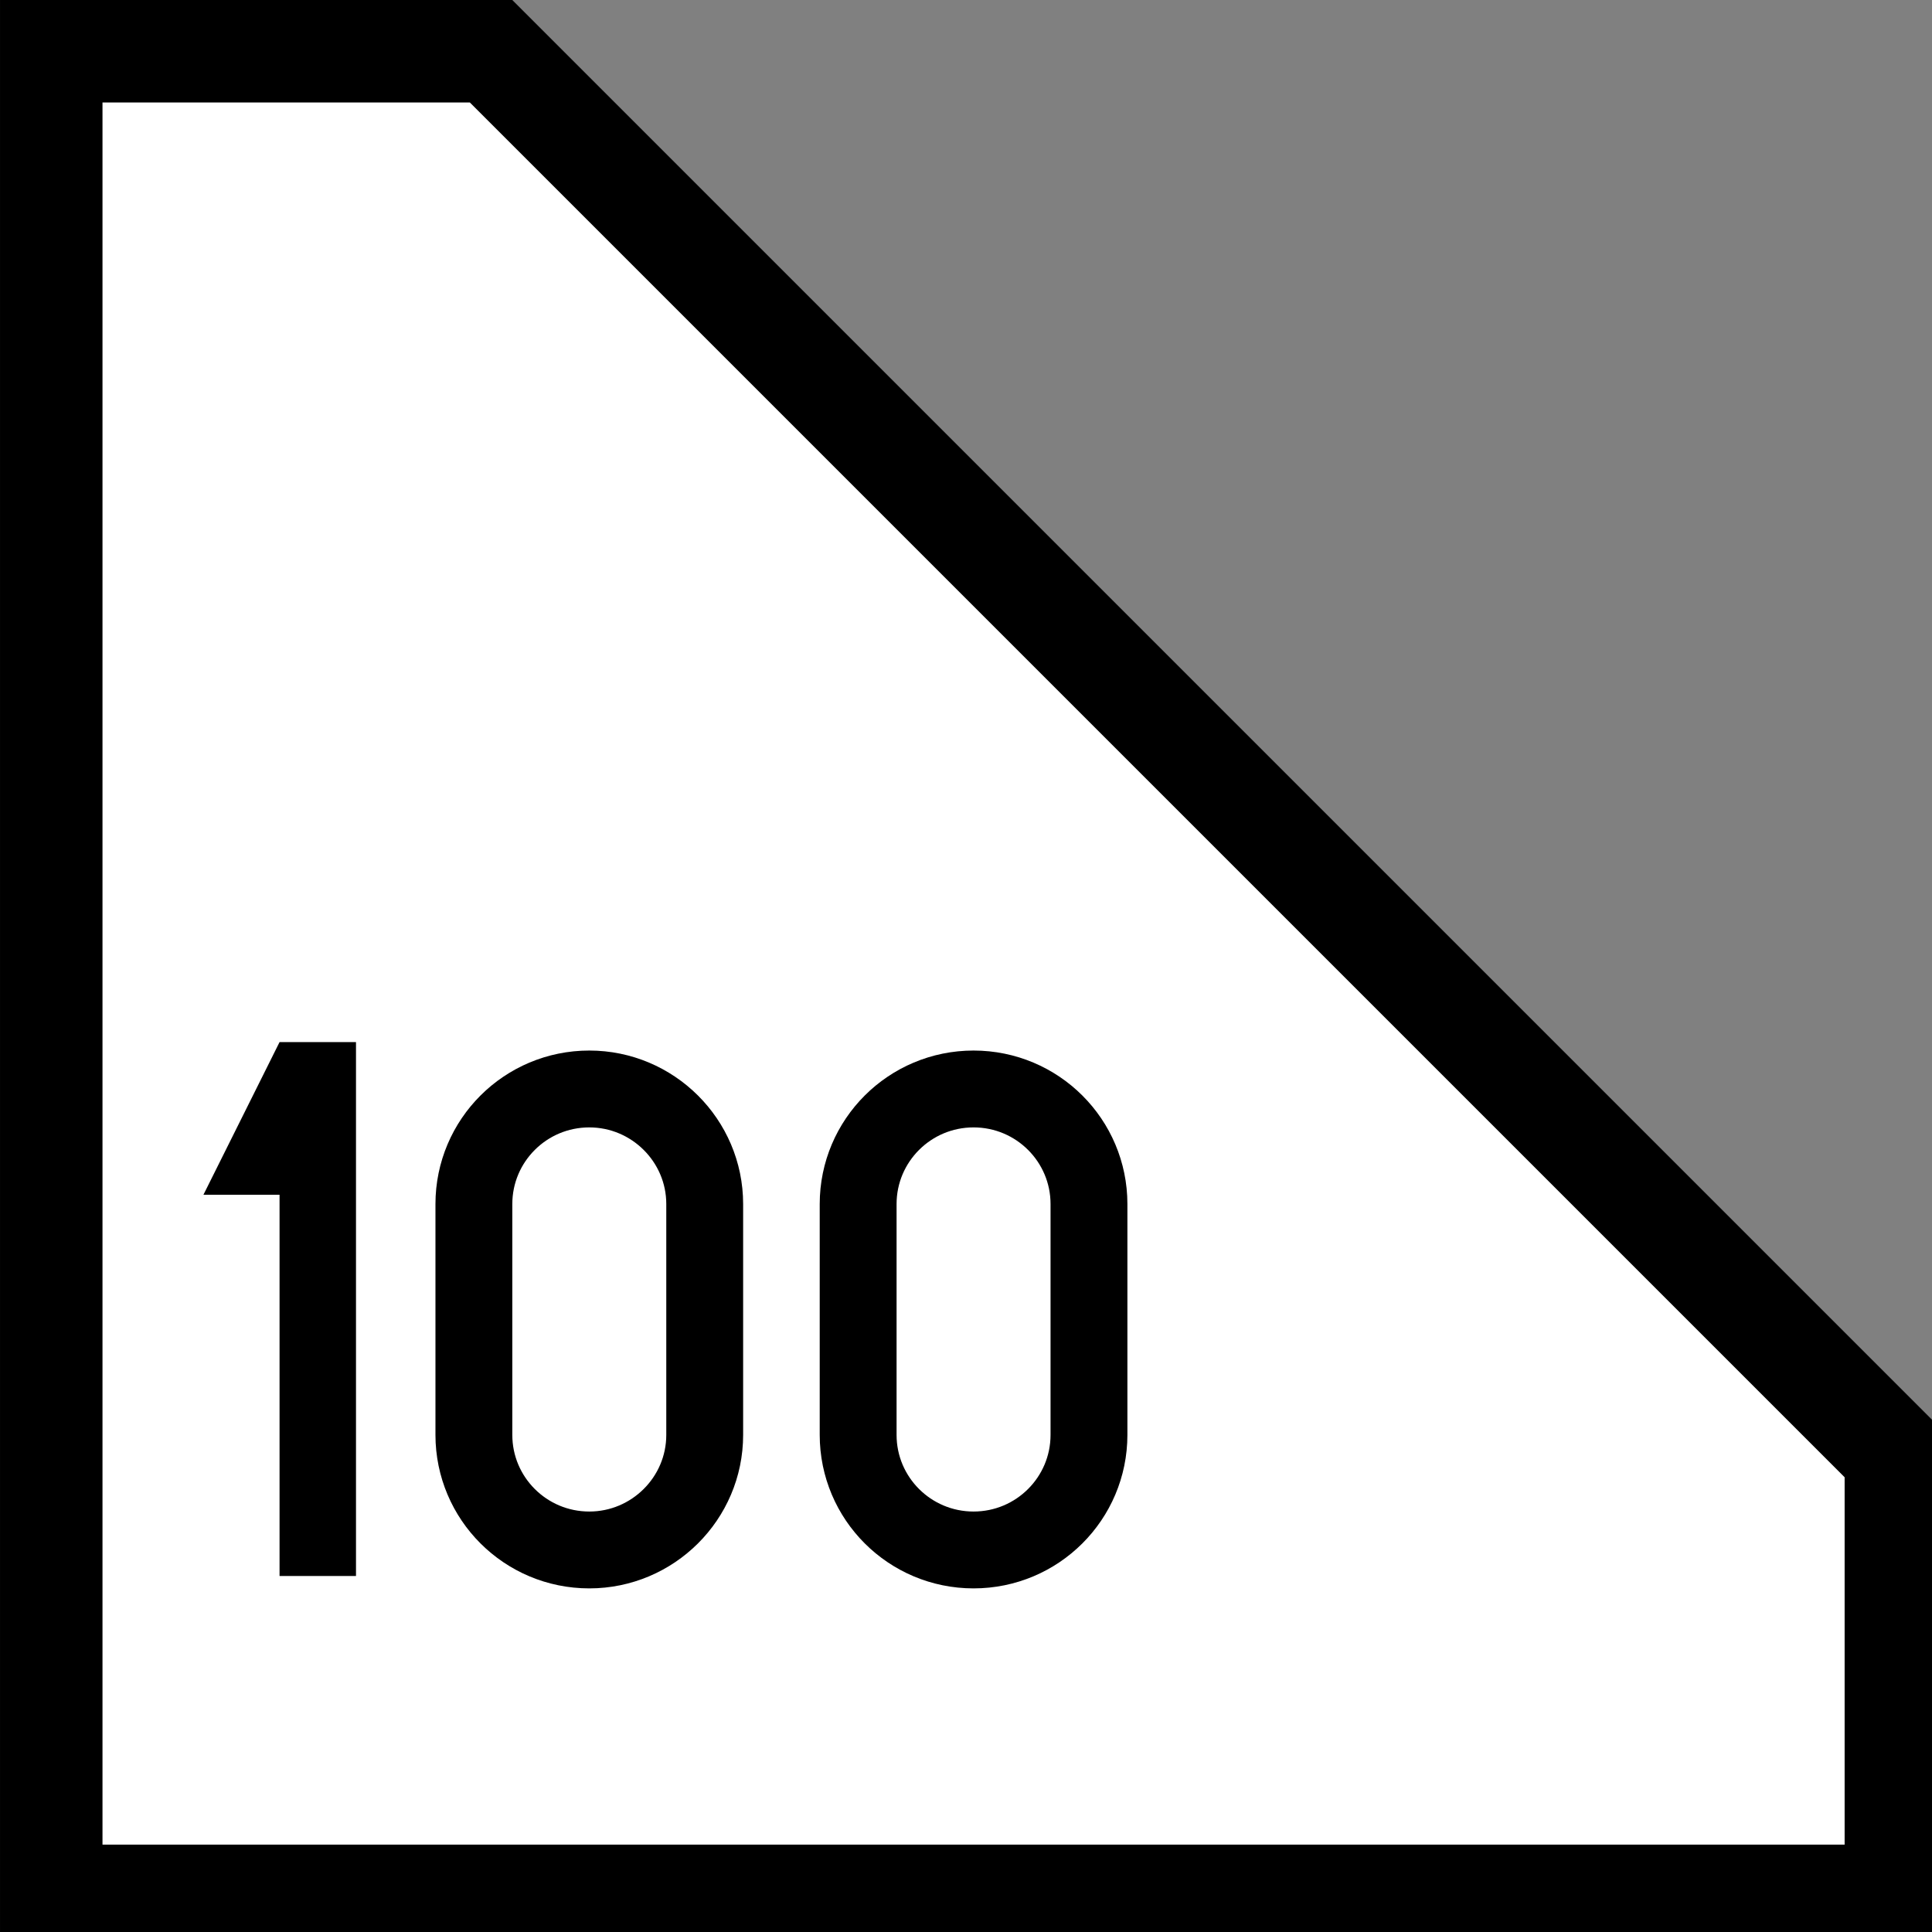 <?xml version="1.0" encoding="UTF-8"?>
<svg xmlns="http://www.w3.org/2000/svg" xmlns:xlink="http://www.w3.org/1999/xlink" width="23" height="23" viewBox="0 0 23 23">
<rect x="0" y="0" width="23" height="23" fill="#808080" stroke="none"/>
<path fill-rule="nonzero" fill="rgb(100%, 100%, 100%)" fill-opacity="1" stroke-width="20" stroke-linecap="square" stroke-linejoin="miter" stroke="rgb(0%, 0%, 0%)" stroke-opacity="1" stroke-miterlimit="5" d="M 10.003 369.997 L 10.003 10.003 L 95.839 10.003 L 369.997 284.161 L 369.997 369.997 Z M 10.003 369.997 " transform="matrix(0.061, 0, 0, 0.061, 0, 0)"/>
<path fill="none" stroke-width="15" stroke-linecap="butt" stroke-linejoin="miter" stroke="rgb(0%, 0%, 0%)" stroke-opacity="1" stroke-miterlimit="4" d="M 212.524 280.031 C 212.524 292.422 202.456 302.49 190 302.49 C 177.544 302.49 167.476 292.422 167.476 280.031 L 167.476 234.983 C 167.476 222.592 177.544 212.524 190 212.524 C 202.456 212.524 212.524 222.592 212.524 234.983 Z M 212.524 280.031 " transform="matrix(0.061, 0, 0, 0.061, 0, 0)"/>
<path fill="none" stroke-width="15" stroke-linecap="butt" stroke-linejoin="miter" stroke="rgb(0%, 0%, 0%)" stroke-opacity="1" stroke-miterlimit="4" d="M 137.531 280.031 C 137.531 292.422 127.398 302.49 115.007 302.49 C 102.551 302.49 92.483 292.422 92.483 280.031 L 92.483 234.983 C 92.483 222.592 102.551 212.524 115.007 212.524 C 127.398 212.524 137.531 222.592 137.531 234.983 Z M 137.531 280.031 " transform="matrix(0.061, 0, 0, 0.061, 0, 0)"/>
<path fill-rule="nonzero" fill="rgb(0%, 0%, 0%)" fill-opacity="1" d="M 3.328 12.406 L 2.422 14.223 L 3.328 14.223 L 3.328 18.762 L 4.238 18.762 L 4.238 12.406 Z M 3.328 12.406 "/>
</svg>
